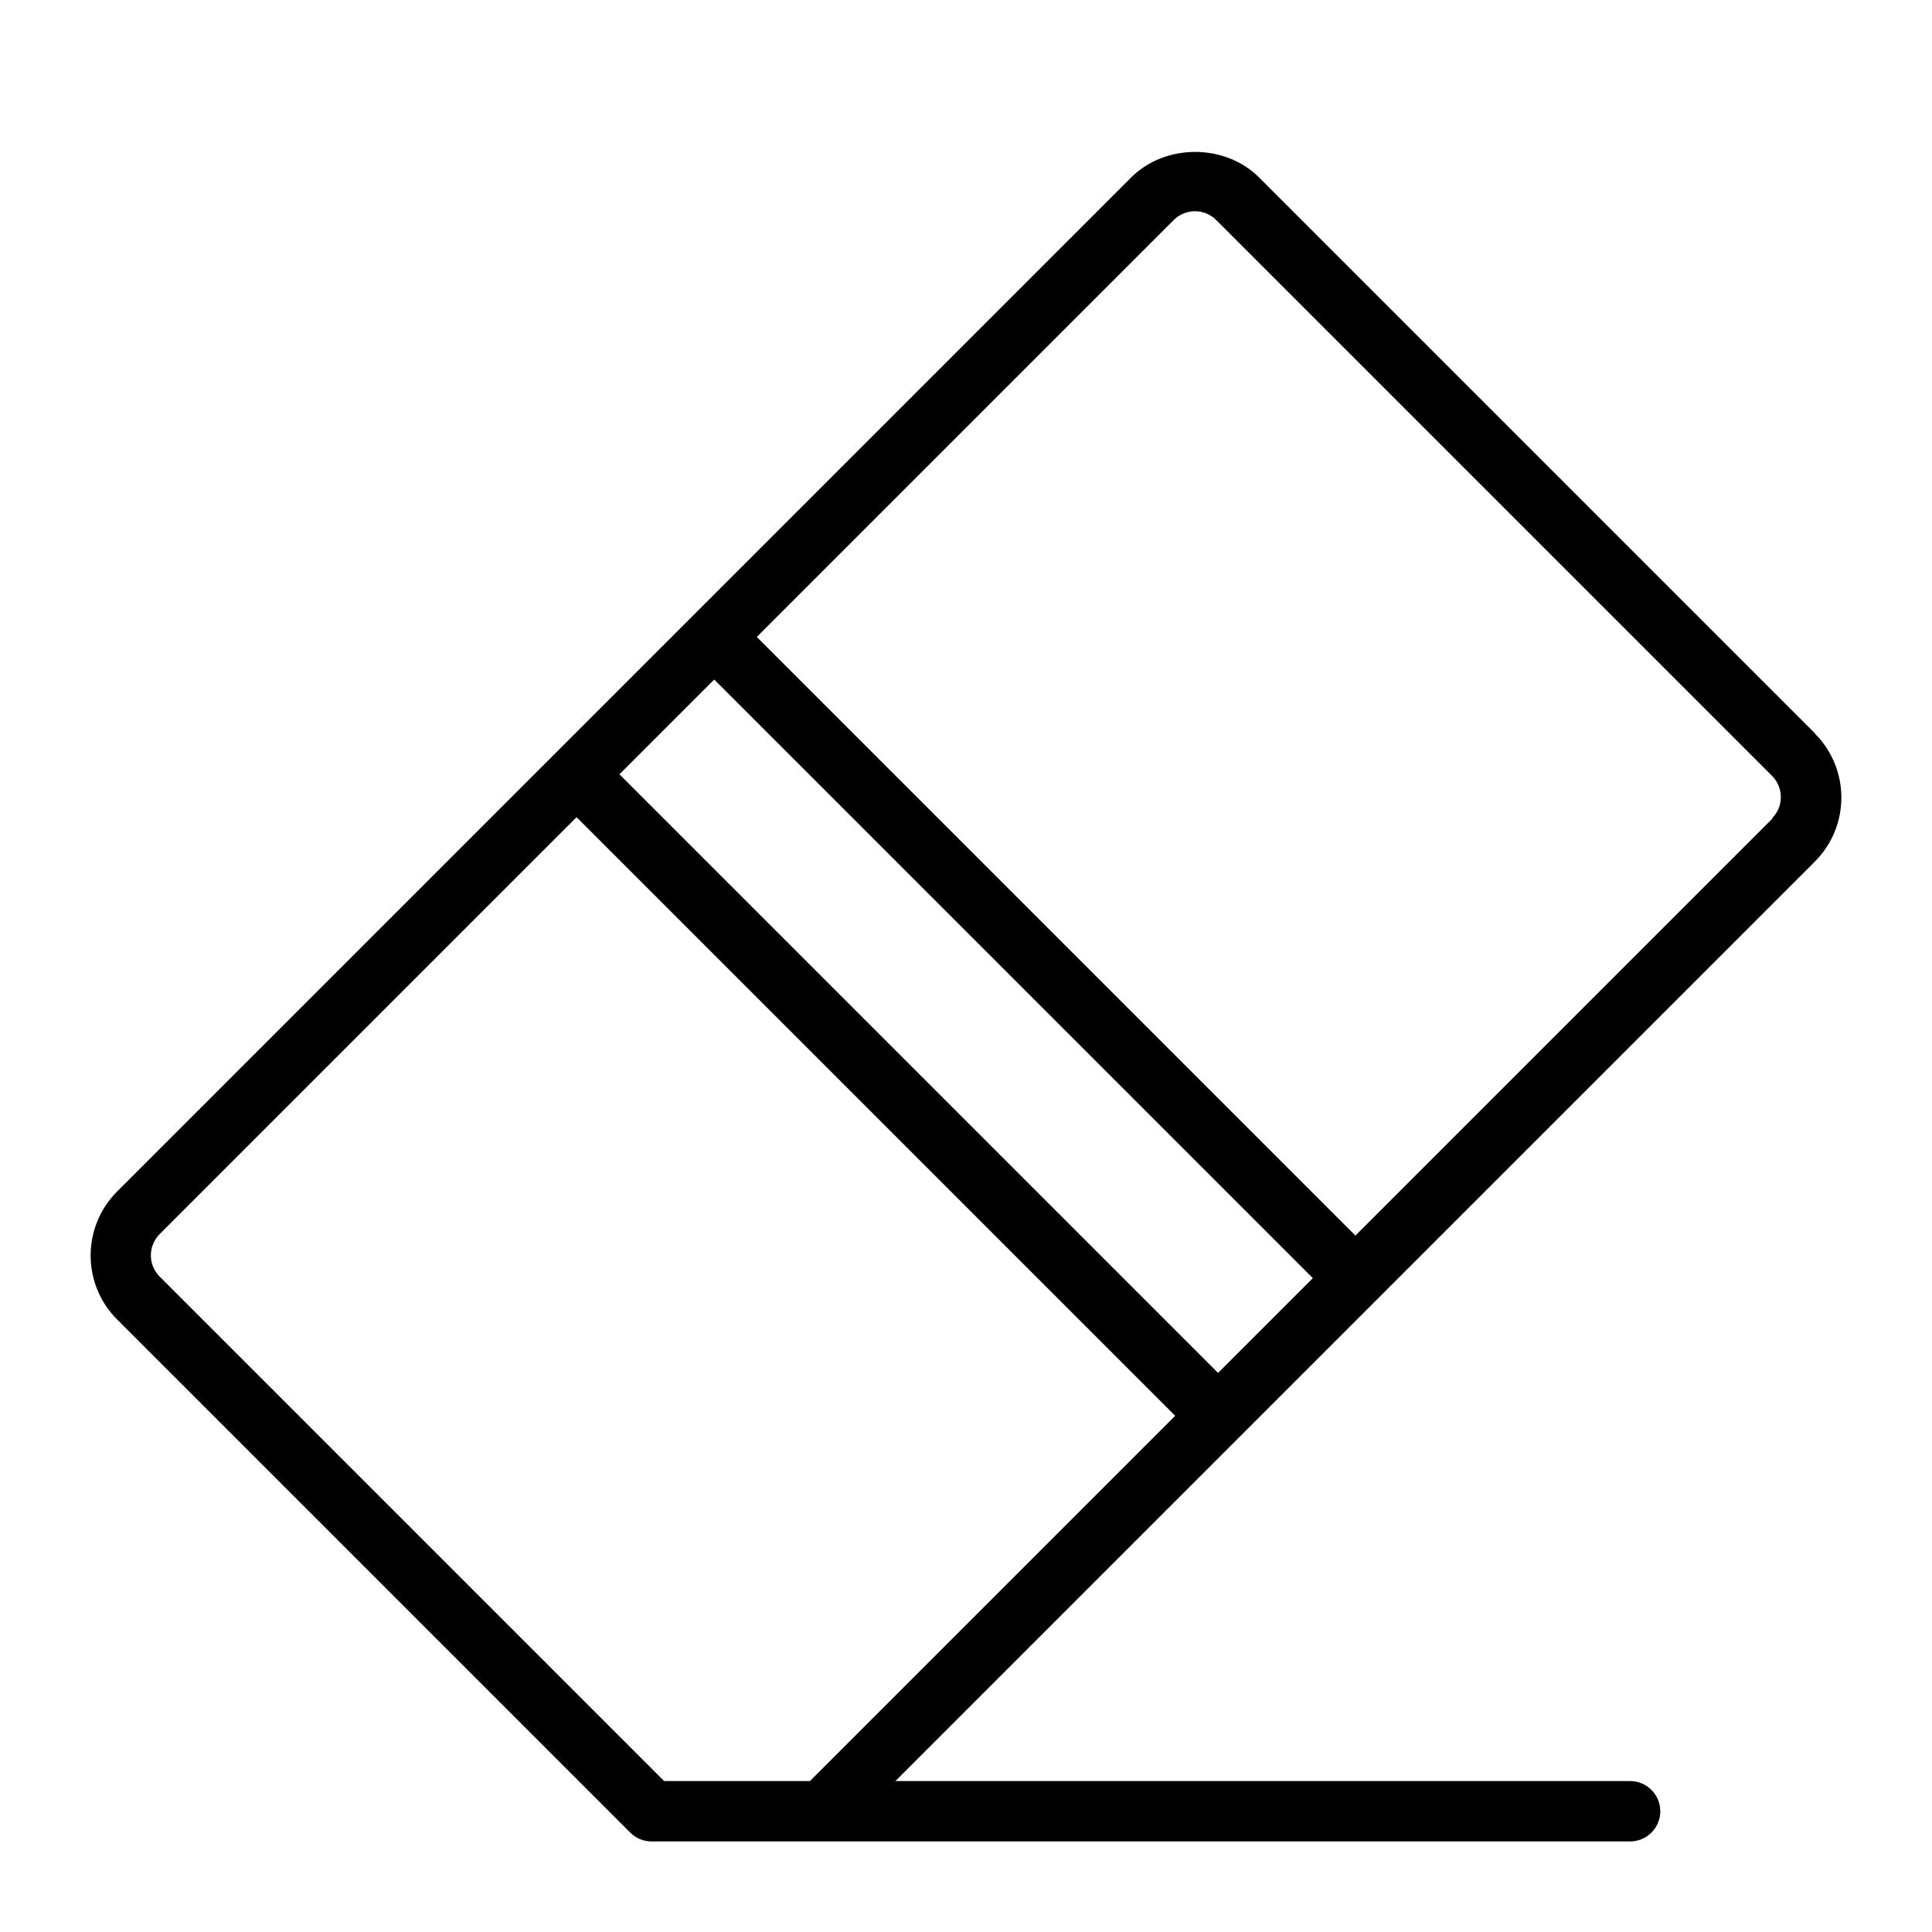 <?xml version="1.0" encoding="UTF-8"?><svg id="Line" xmlns="http://www.w3.org/2000/svg" viewBox="0 0 64 64"><path d="m60.12,24.29L41.71,5.88c-1.13-1.13-3.11-1.13-4.24,0L3.88,39.47c-1.17,1.17-1.17,3.07,0,4.24l17,17c.19.19.44.29.71.29h32.41c.55,0,1-.45,1-1s-.45-1-1-1h-24.34l30.46-30.46c1.17-1.17,1.17-3.07,0-4.24Zm-19.77,21.19l-19.83-19.83,3.14-3.14,19.83,19.83-3.14,3.14Zm-18.35,13.52L5.29,42.29c-.39-.39-.39-1.02,0-1.41l13.81-13.81,19.83,19.83-12.1,12.1h-4.83Zm36.71-31.88l-13.81,13.81-19.83-19.83,13.81-13.81c.39-.39,1.02-.39,1.41,0l18.41,18.41c.39.39.39,1.02,0,1.41Z"/></svg>